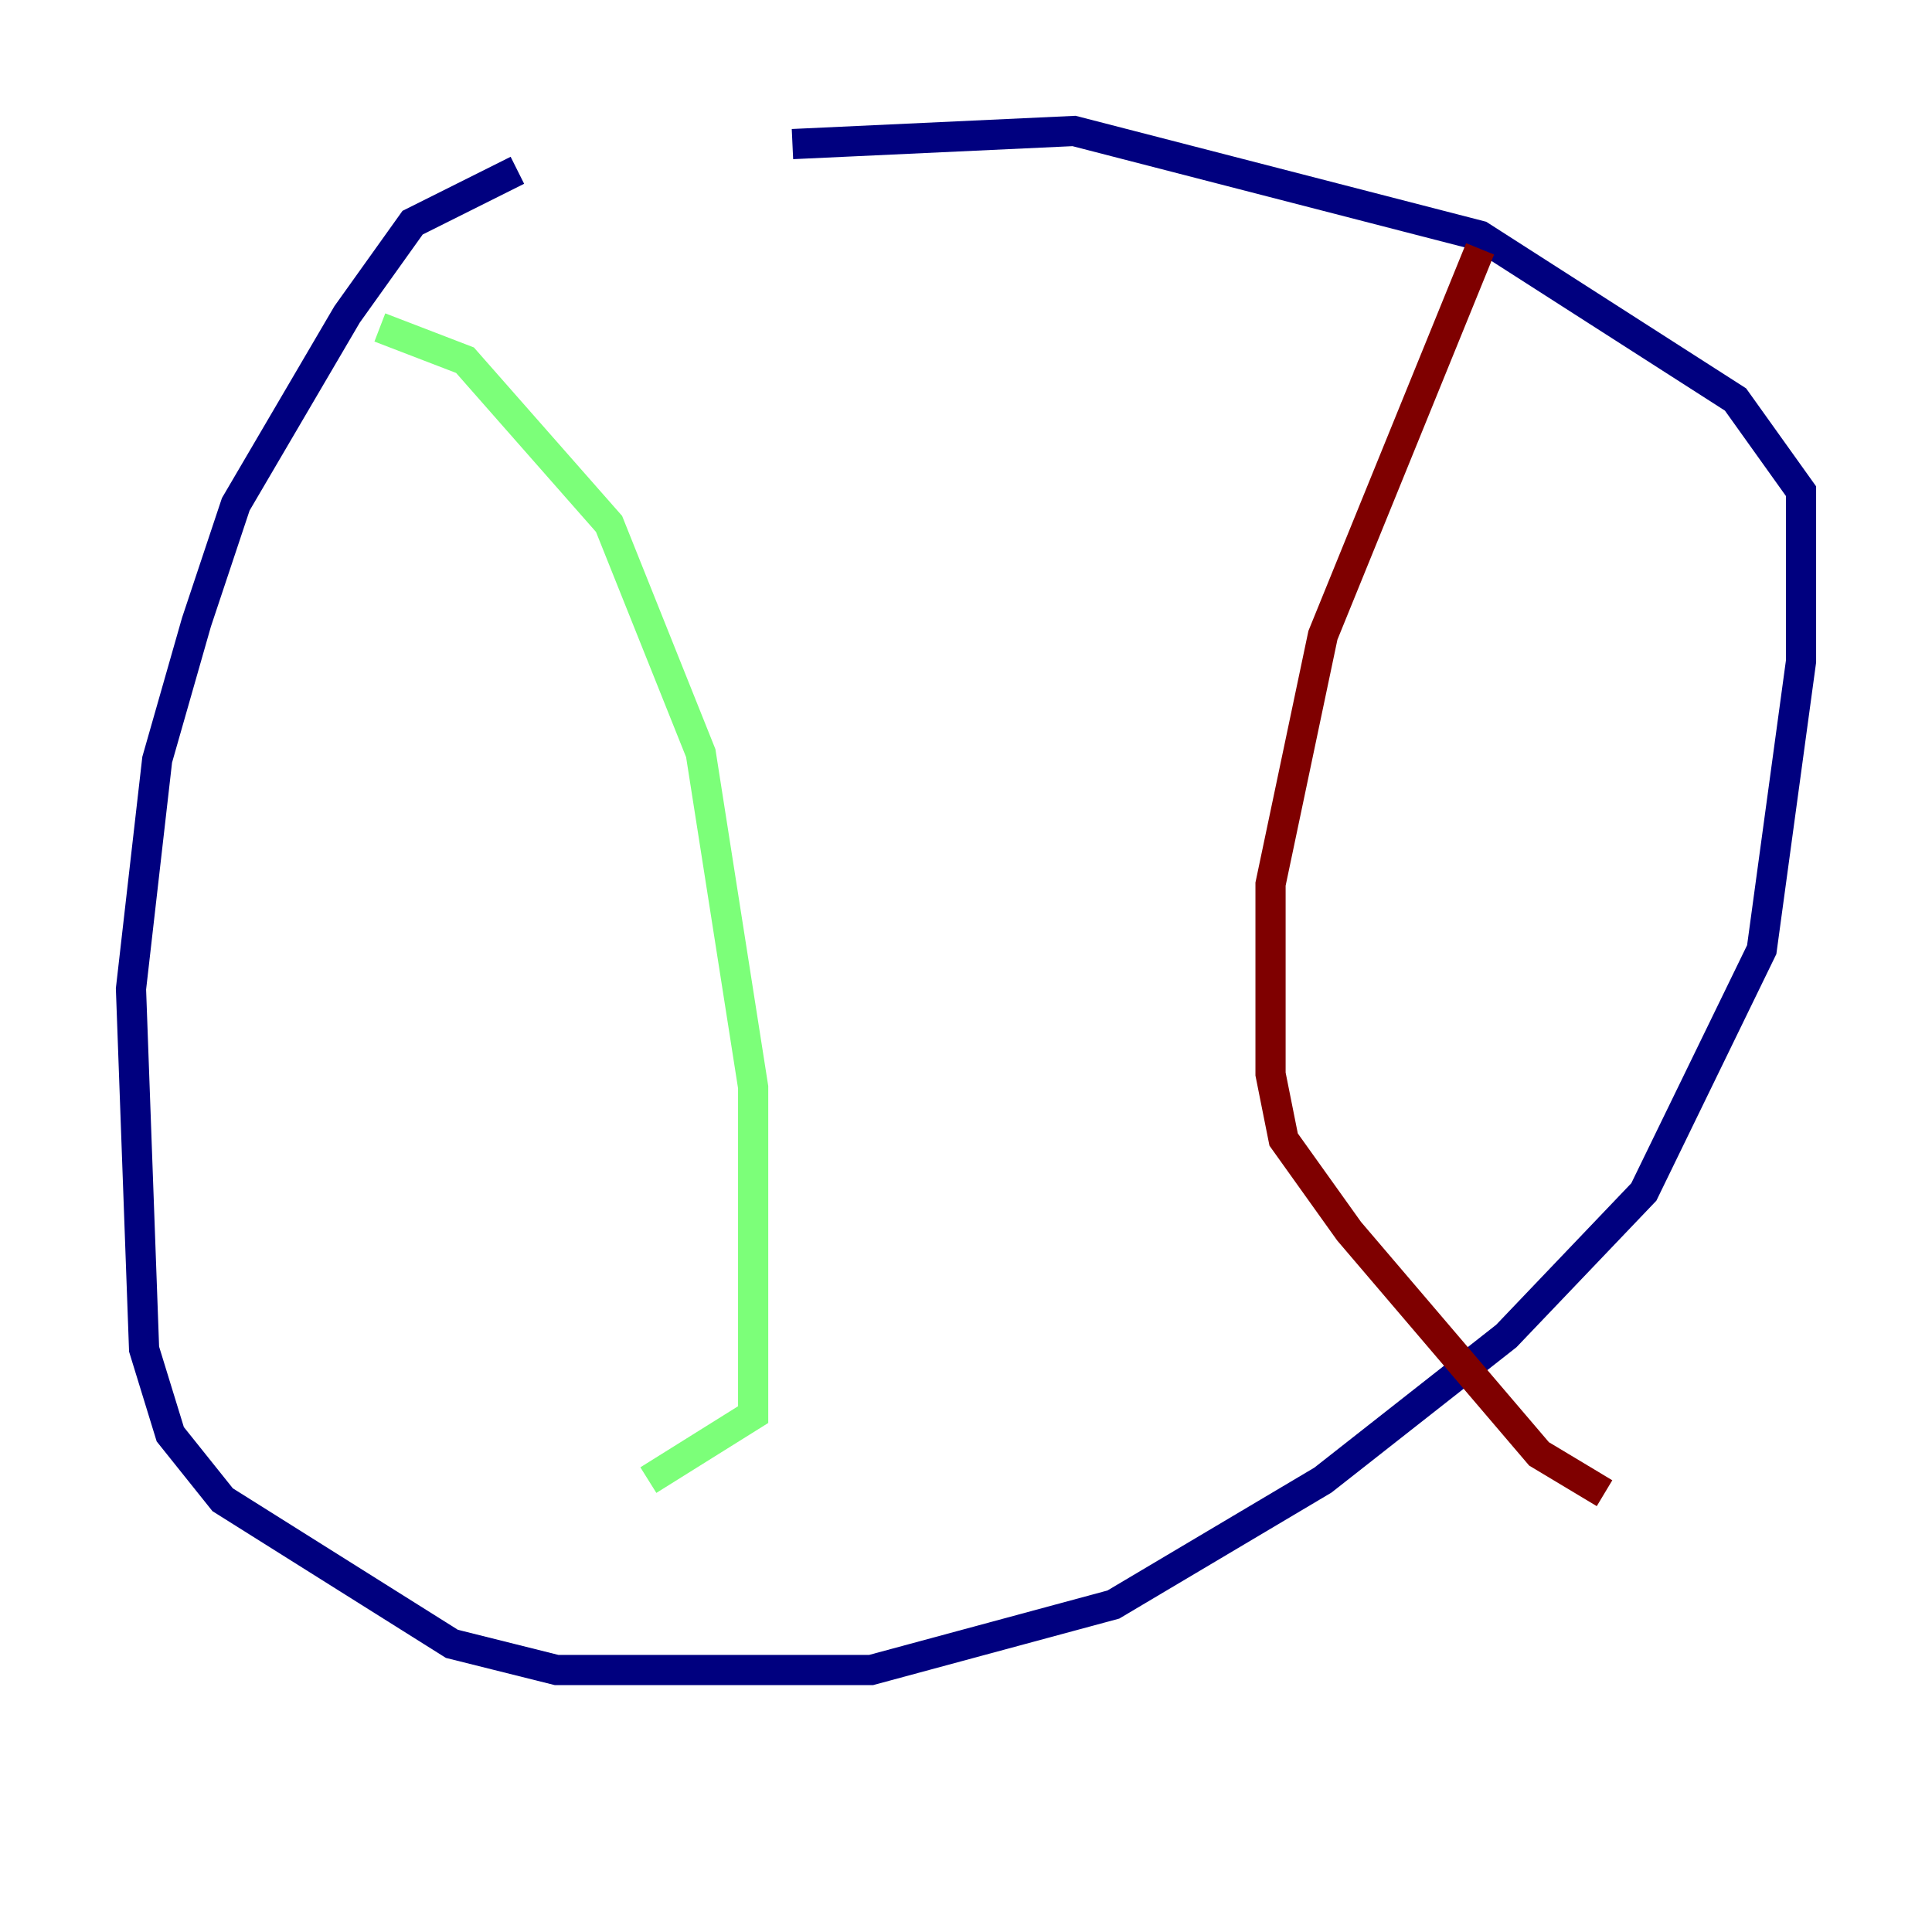 <?xml version="1.0" encoding="utf-8" ?>
<svg baseProfile="tiny" height="128" version="1.2" viewBox="0,0,128,128" width="128" xmlns="http://www.w3.org/2000/svg" xmlns:ev="http://www.w3.org/2001/xml-events" xmlns:xlink="http://www.w3.org/1999/xlink"><defs /><polyline fill="none" points="34.278,11.281 27.336,14.752 22.997,20.827 15.62,33.41 13.017,41.22 10.414,50.332 8.678,65.519 9.546,89.383 11.281,95.024 14.752,99.363 29.939,108.909 36.881,110.644 57.709,110.644 73.763,106.305 87.647,98.061 99.797,88.515 108.909,78.969 116.719,62.915 119.322,43.824 119.322,32.542 114.983,26.468 98.061,15.62 71.159,8.678 52.502,9.546" stroke="#00007f" stroke-width="2" /><polyline fill="none" points="25.166,21.695 30.807,23.864 40.352,34.712 46.427,49.898 49.898,72.027 49.898,93.722 42.956,98.061" stroke="#7cff79" stroke-width="2" /><polyline fill="none" points="98.061,16.488 87.647,42.088 84.176,58.576 84.176,71.159 85.044,75.498 89.383,81.573 101.966,96.325 106.305,98.929" stroke="#7f0000" stroke-width="2" /></svg>